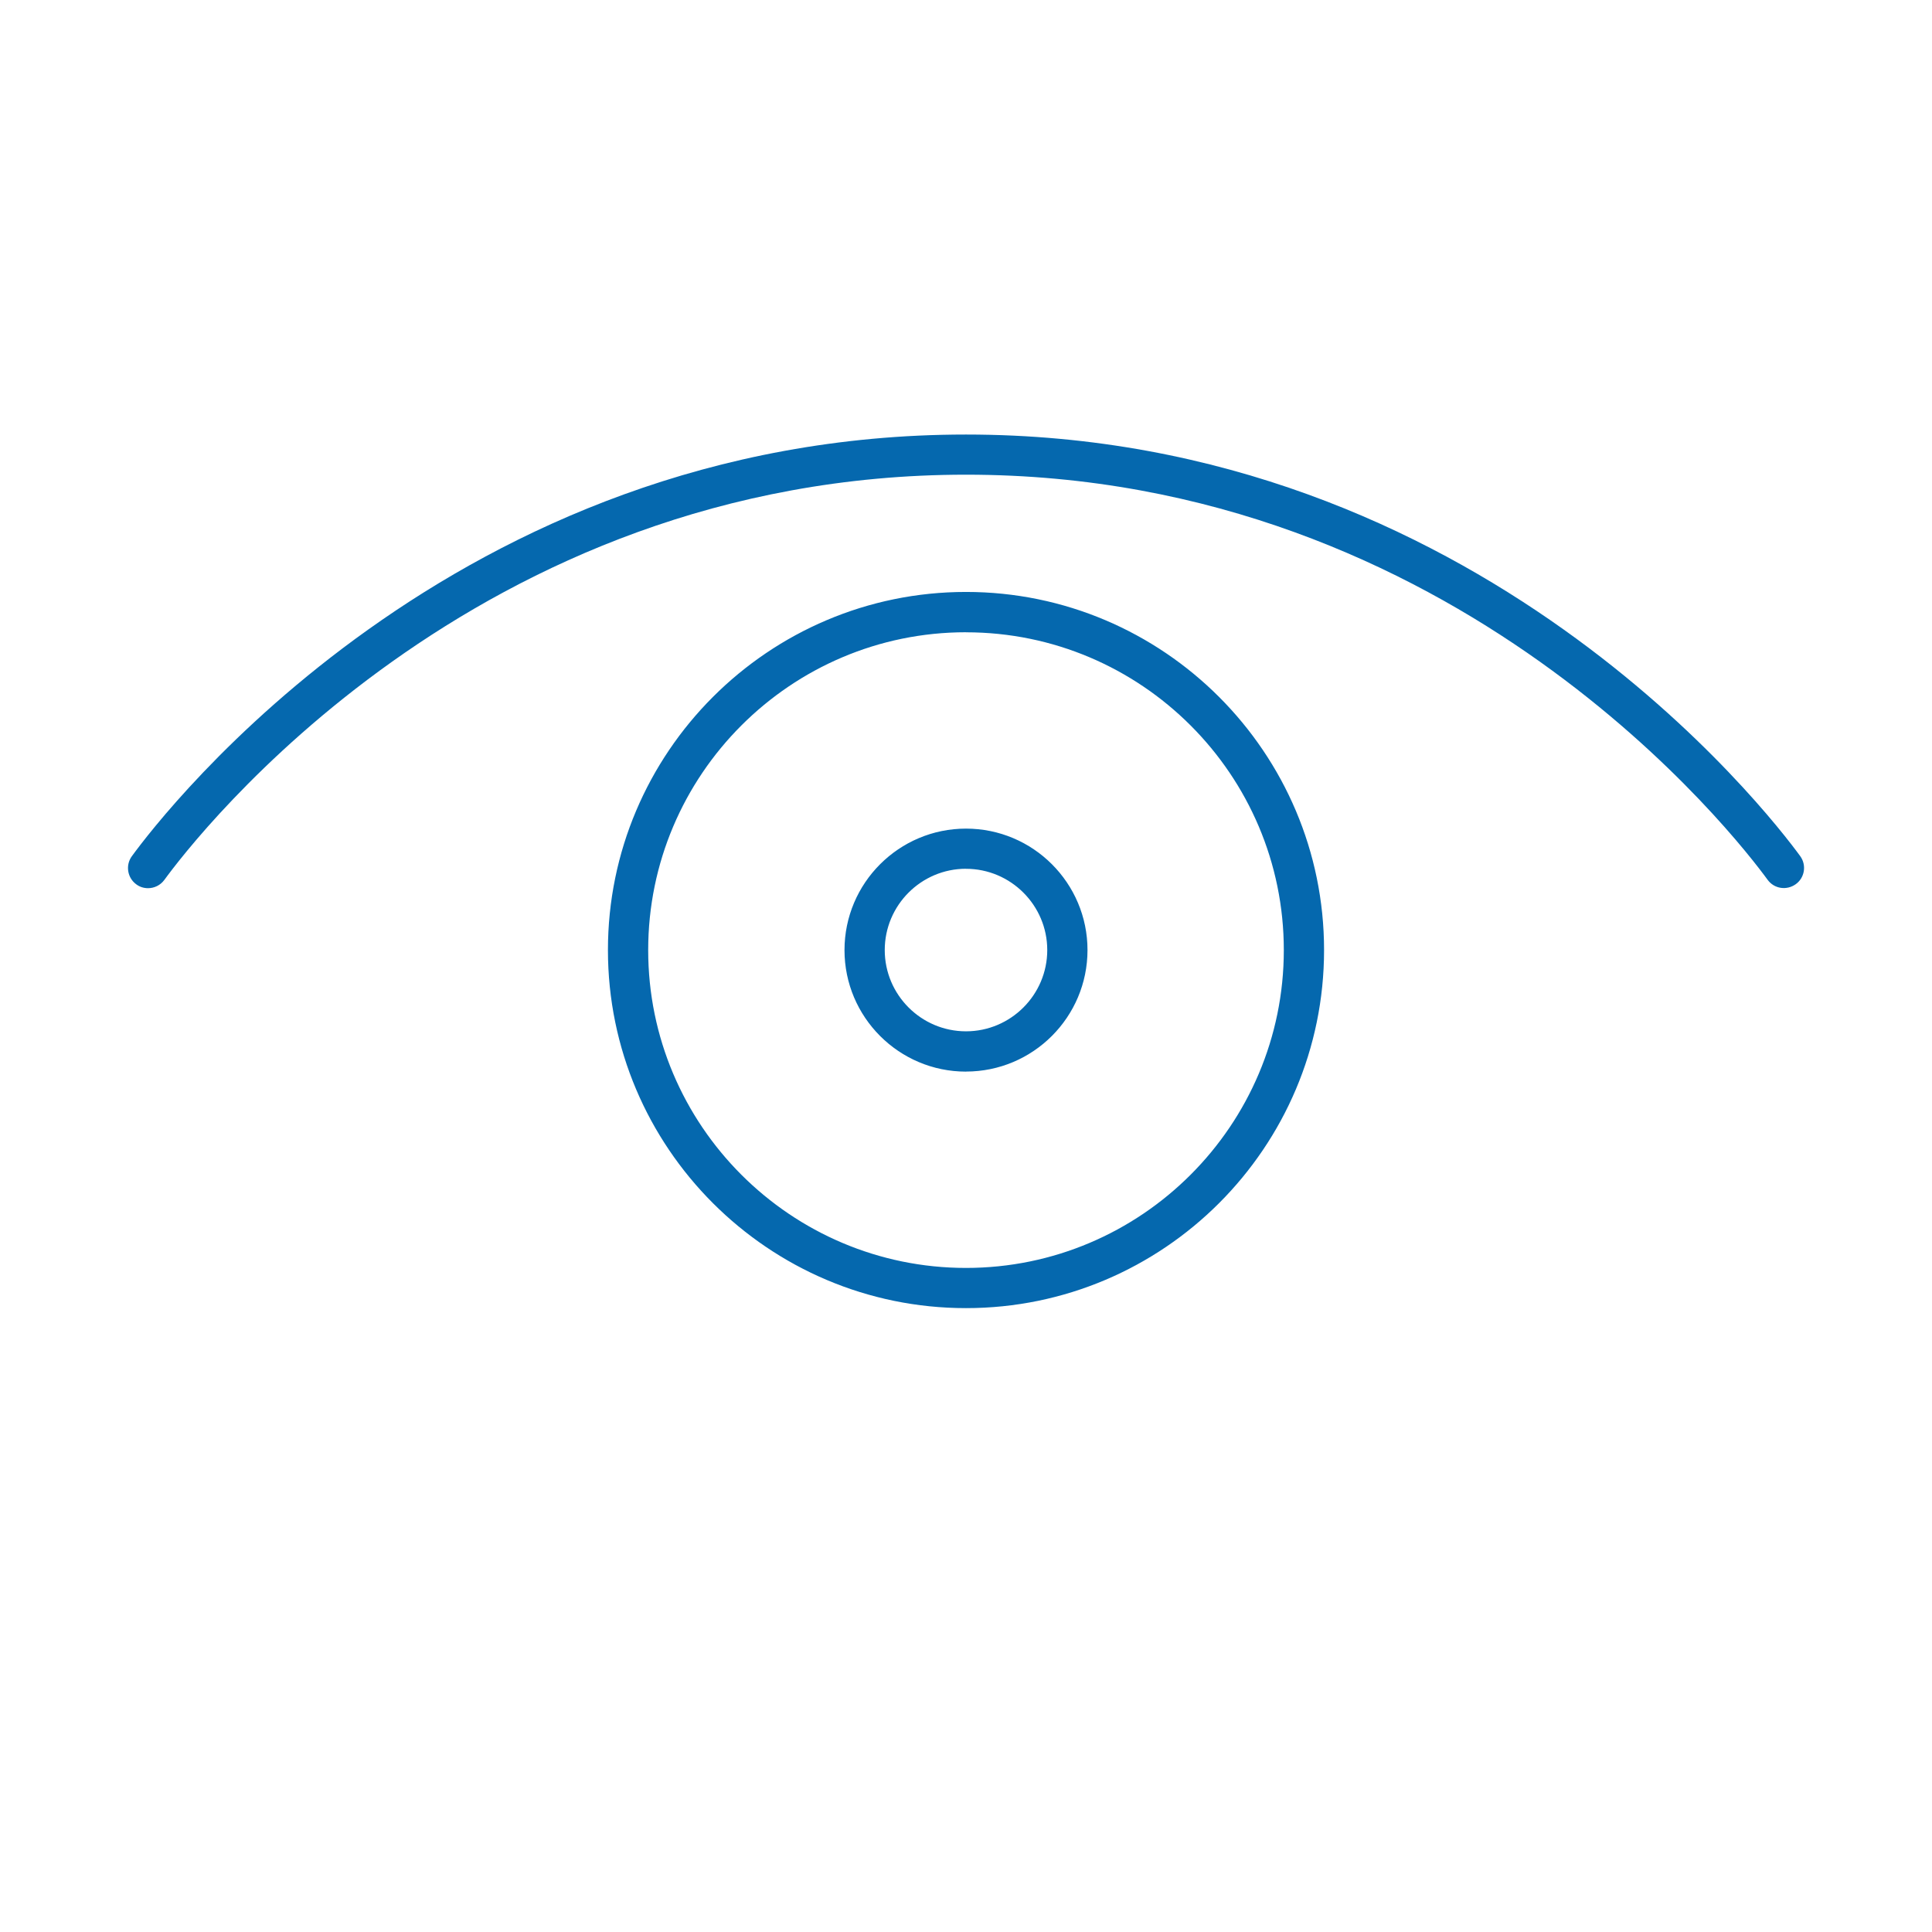 <svg xmlns="http://www.w3.org/2000/svg" viewBox="0 0 36 36">
  <path fill="#0568ae" d="M18 24.375c-3.68 0-6.672-2.993-6.672-6.672S14.32 11.03 18 11.03s6.672 2.994 6.672 6.673S21.68 24.375 18 24.375zm0-12.594c-3.266 0-5.922 2.658-5.922 5.923 0 3.266 2.657 5.922 5.922 5.922s5.922-2.657 5.922-5.922c0-3.266-2.656-5.922-5.922-5.922zm0 8.187c-1.25 0-2.264-1.016-2.264-2.264 0-1.25 1.016-2.264 2.264-2.264 1.25 0 2.264 1.015 2.264 2.263S19.25 19.967 18 19.967zm0-3.78c-.835 0-1.514.68-1.514 1.515s.68 1.514 1.514 1.514 1.514-.68 1.514-1.514-.68-1.514-1.514-1.514zm-14.937.207c.563-.773 5.77-7.55 14.937-7.55 9.165 0 14.374 6.777 14.938 7.55.122.167.355.202.524.08.167-.12.204-.356.082-.523-.587-.803-6.01-7.855-15.544-7.855-9.54 0-14.957 7.053-15.543 7.857-.122.167-.085.402.082.524.066.05.143.072.22.072.115 0 .23-.054.303-.154z"/>
</svg>
